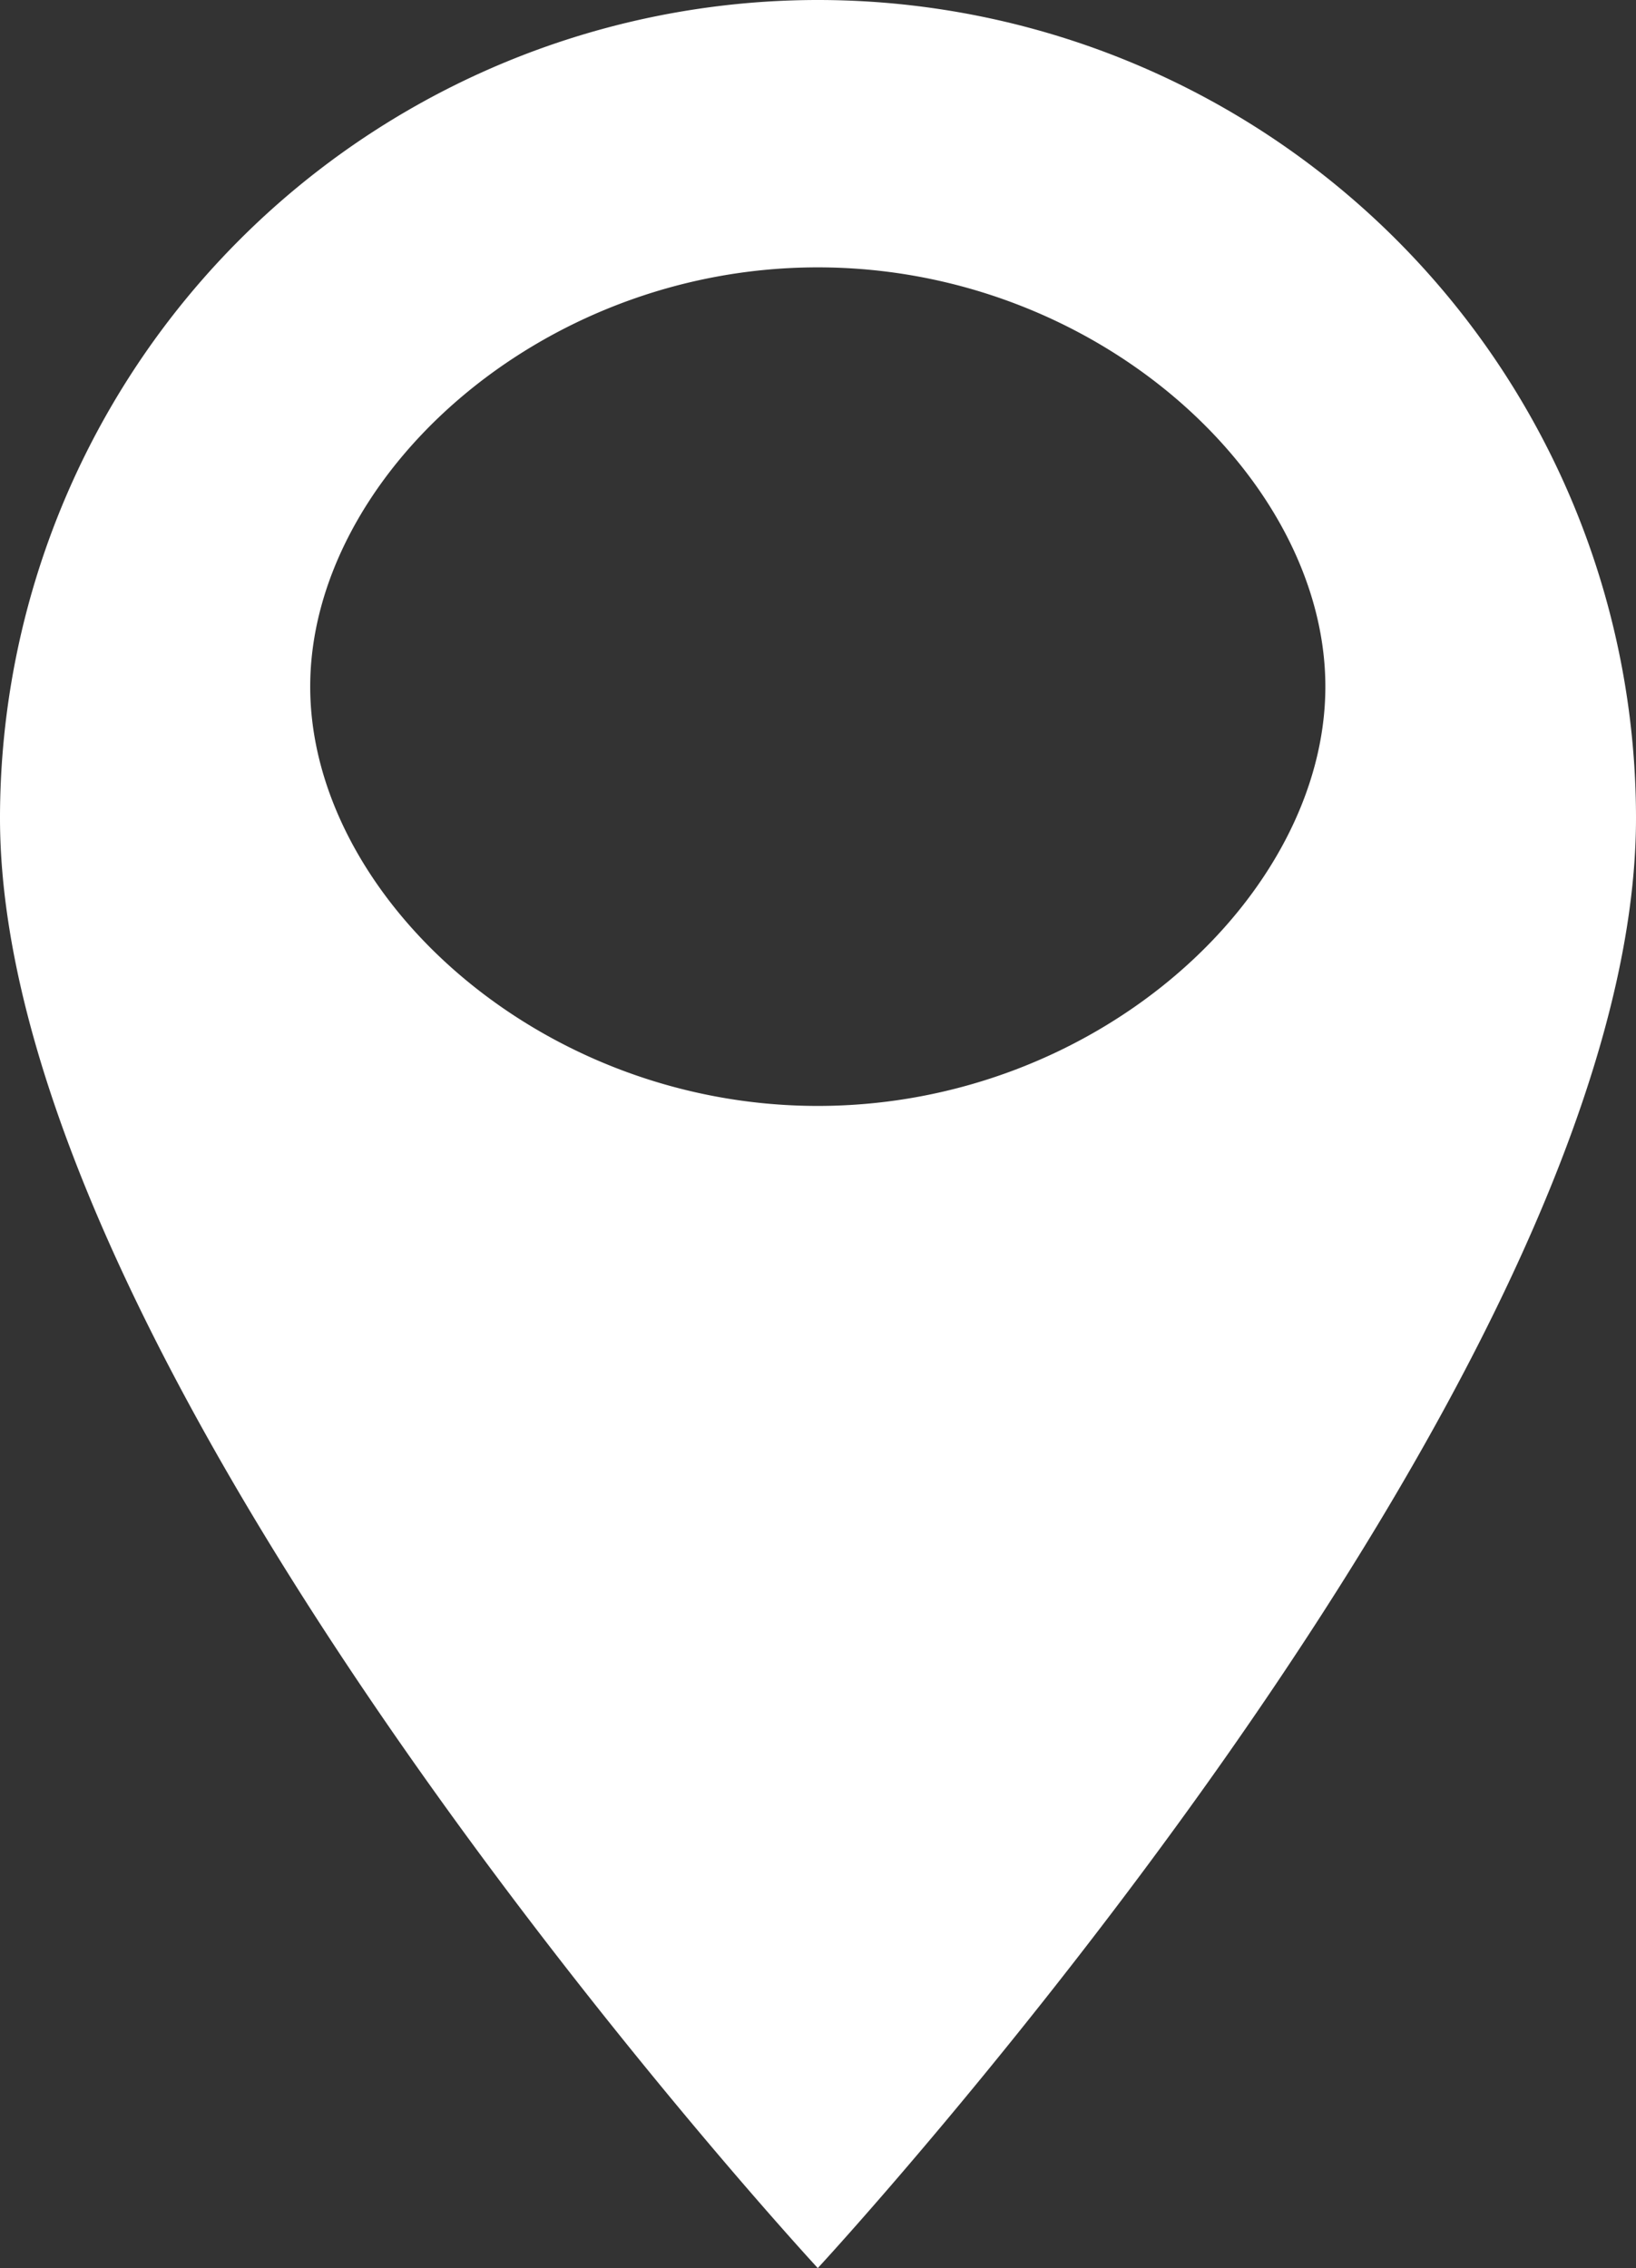 <svg xmlns="http://www.w3.org/2000/svg" viewBox="0 0 38.13 52.85"><rect x="0" y="0" width="38.13" height="52.85" fill="#333333" stroke="none"/><defs><style>.cls-1{fill:#fff;}</style></defs><title>icon_address</title><g id="Слой_2" data-name="Слой 2"><g id="Слой_1-2" data-name="Слой 1"><path class="cls-1" d="M19.06,0A19.07,19.07,0,0,0,0,19.06c0,13.2,19.06,33.79,19.06,33.79S38.13,32.26,38.13,19.06A19.07,19.07,0,0,0,19.06,0Zm0,25.77c-6.53,0-11.83-4.93-11.83-9.77s5.3-9.77,11.83-9.77S30.89,11.16,30.89,16,25.6,25.77,19.06,25.77Z"/></g></g></svg>